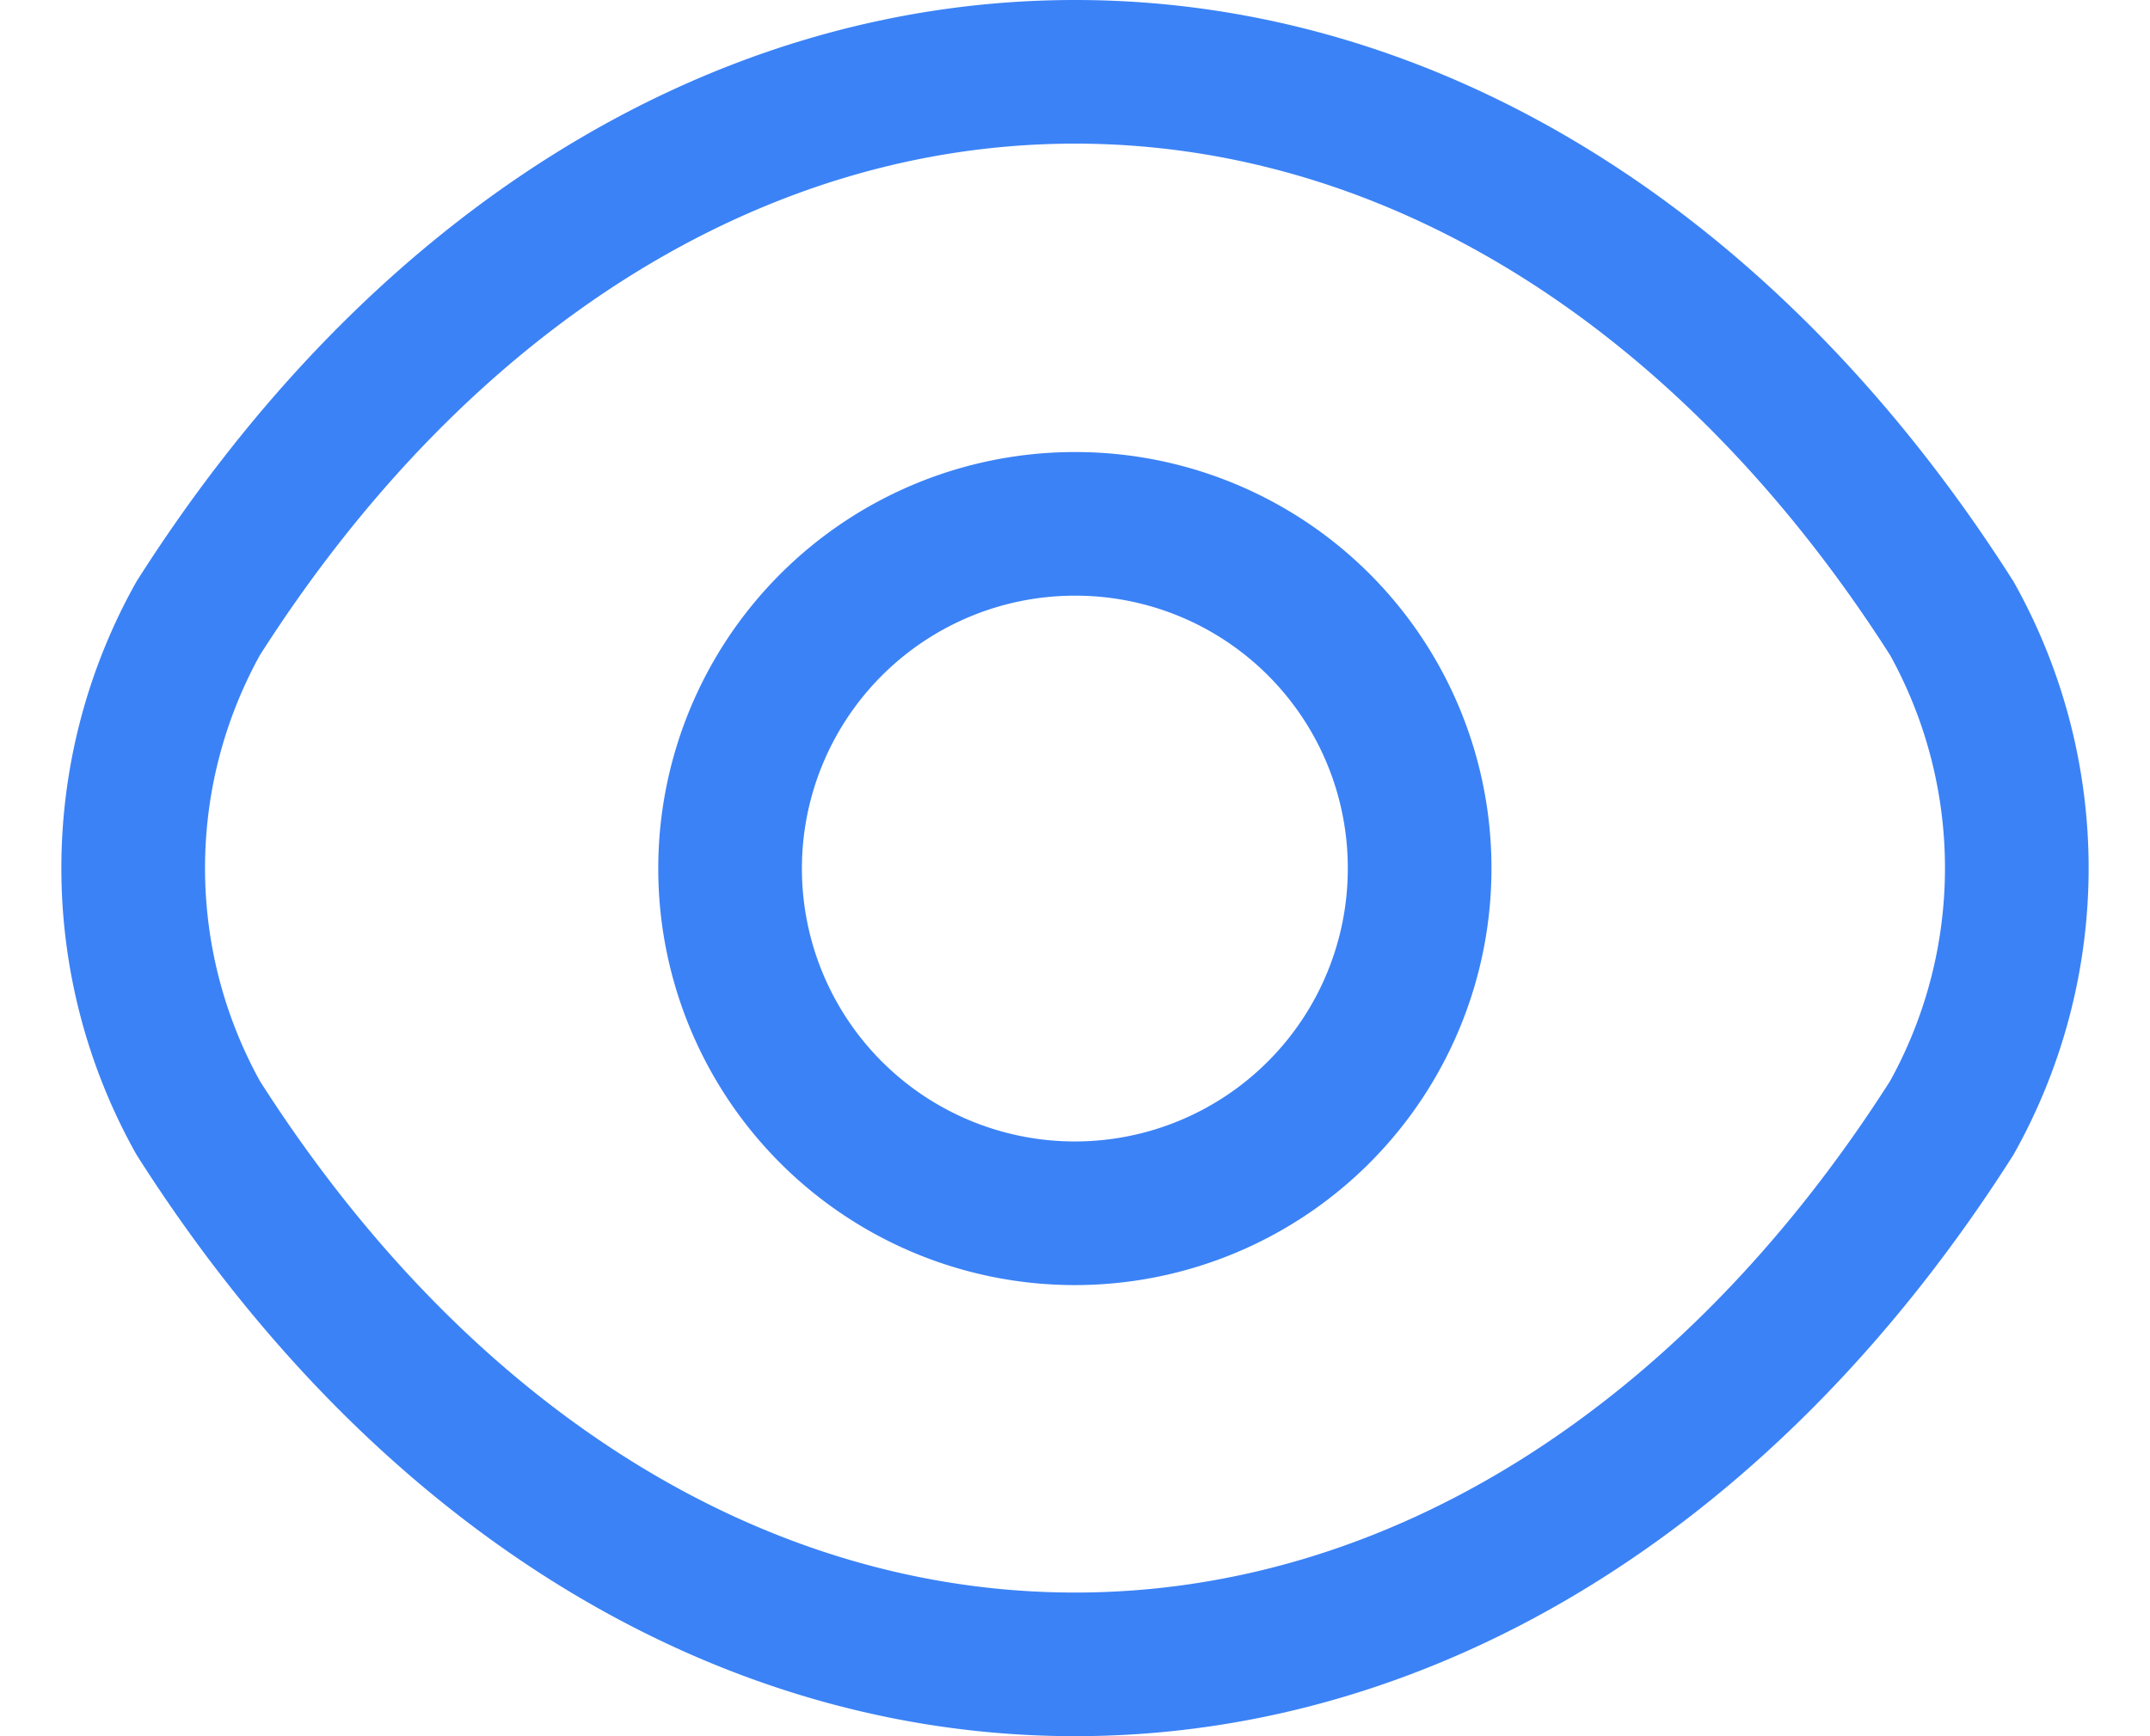 <svg xmlns="http://www.w3.org/2000/svg" width="17.497" height="14.132" viewBox="0 0 21.497 18.132">
  <g id="eye" transform="translate(-1.3 -2.97)">
    <path id="Path_226" data-name="Path 226" d="M15.616,12.018a3.6,3.6,0,1,1-3.6-3.6A3.594,3.594,0,0,1,15.616,12.018Z" transform="translate(0.031 0.023)" fill="none" stroke="#3b82f6" stroke-linecap="round" stroke-linejoin="round" stroke-width="1.5"/>
    <path id="Path_227" data-name="Path 227" d="M12.049,20.352c3.548,0,6.854-2.09,9.155-5.708a5.352,5.352,0,0,0,0-5.216C18.9,5.81,15.6,3.72,12.049,3.72S5.195,5.81,2.893,9.428a5.352,5.352,0,0,0,0,5.216C5.195,18.262,8.5,20.352,12.049,20.352Z" transform="translate(0 0)" fill="none" stroke="#3b82f6" stroke-linecap="round" stroke-linejoin="round" stroke-width="1.5"/>
  </g>
</svg>
